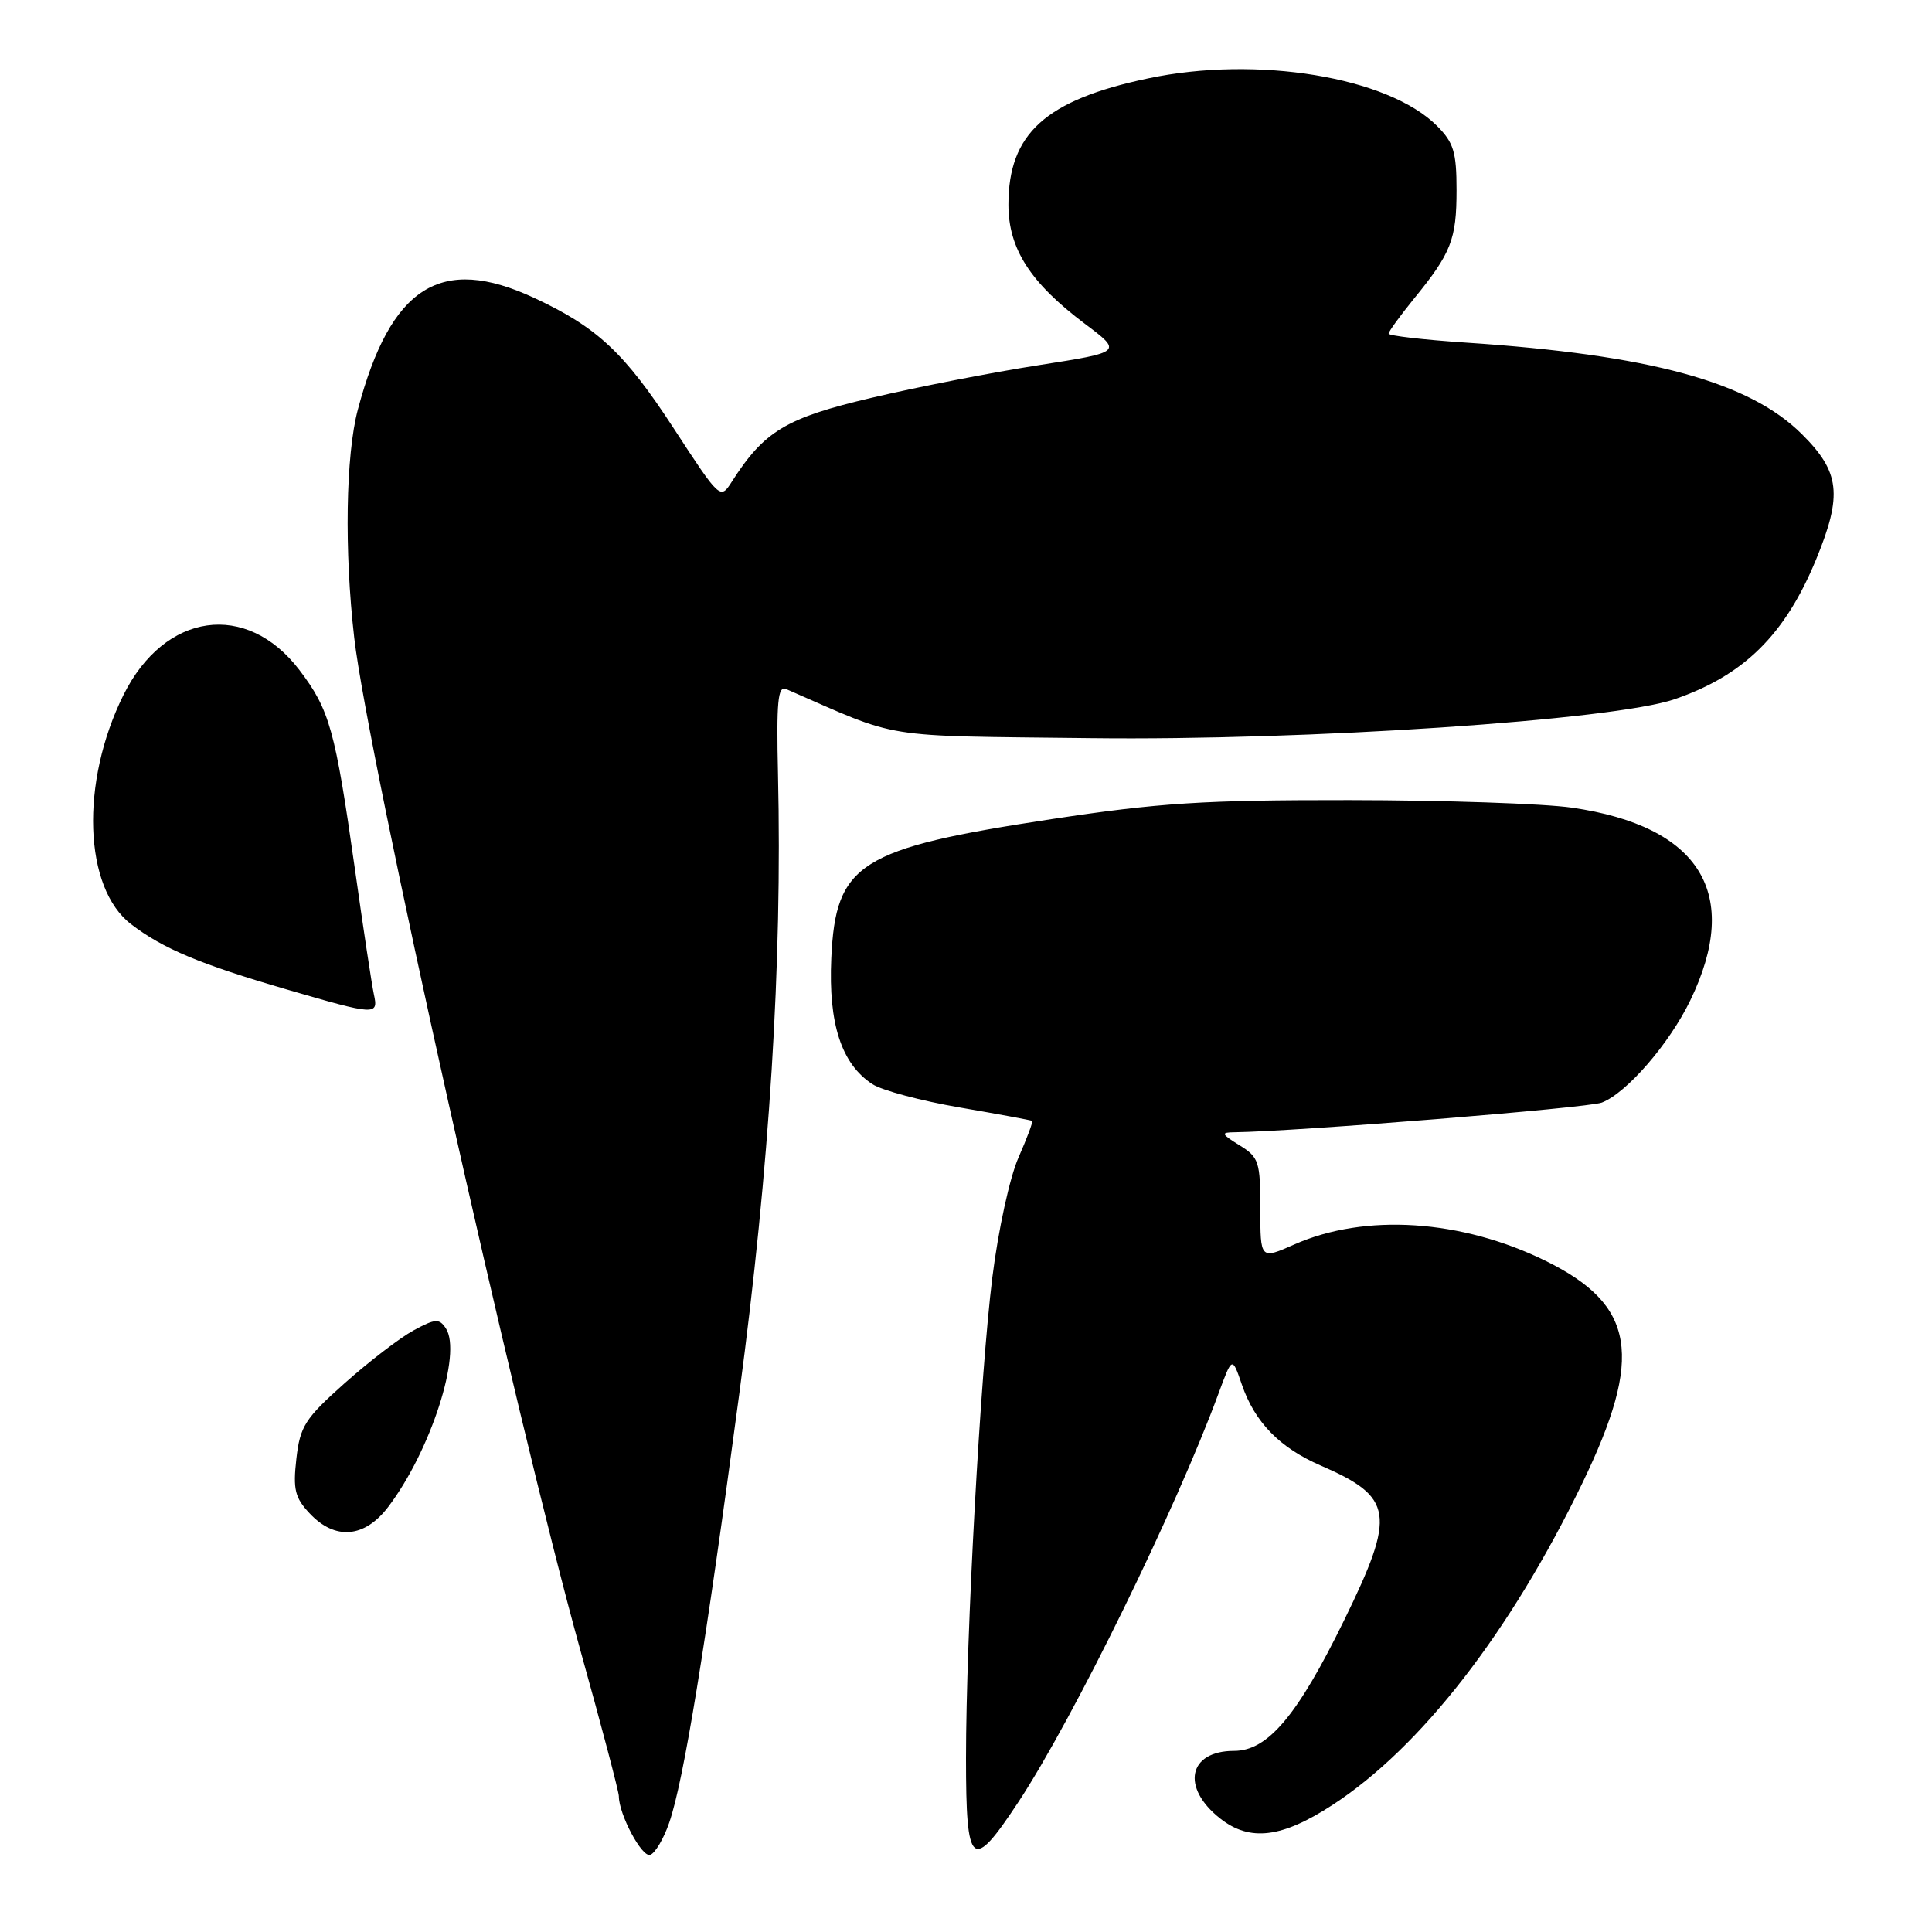 <?xml version="1.0" encoding="UTF-8" standalone="no"?>
<!DOCTYPE svg PUBLIC "-//W3C//DTD SVG 1.1//EN" "http://www.w3.org/Graphics/SVG/1.1/DTD/svg11.dtd" >
<svg xmlns="http://www.w3.org/2000/svg" xmlns:xlink="http://www.w3.org/1999/xlink" version="1.1" viewBox="0 0 256 256">
 <g >
 <path fill="currentColor"
d=" M 88.67 241.53 C 90.58 236.02 93.46 218.38 97.95 184.76 C 101.99 154.51 103.66 127.71 103.09 102.61 C 102.87 92.96 103.07 90.83 104.16 91.30 C 119.59 98.03 116.09 97.47 144.60 97.81 C 173.11 98.15 213.82 95.43 221.89 92.65 C 231.10 89.48 236.53 84.11 240.65 74.11 C 244.16 65.57 243.81 62.54 238.75 57.52 C 231.78 50.59 218.65 47.02 194.25 45.40 C 188.61 45.02 184.00 44.49 184.00 44.21 C 184.00 43.93 185.51 41.86 187.34 39.60 C 192.29 33.54 193.00 31.73 193.00 25.20 C 193.00 20.15 192.62 18.89 190.40 16.67 C 183.91 10.19 166.53 7.33 152.11 10.39 C 138.52 13.26 133.62 17.70 133.62 27.13 C 133.62 32.96 136.52 37.47 143.76 42.91 C 148.74 46.65 148.74 46.65 137.62 48.39 C 131.50 49.34 121.55 51.28 115.50 52.71 C 104.14 55.38 101.27 57.10 96.95 63.86 C 95.45 66.21 95.39 66.15 89.29 56.79 C 82.73 46.72 79.16 43.38 70.77 39.47 C 58.41 33.72 51.77 37.93 47.42 54.26 C 45.81 60.31 45.61 72.96 46.94 84.53 C 48.75 100.24 68.34 187.92 76.93 218.77 C 79.72 228.76 82.00 237.42 82.00 238.00 C 82.00 240.42 85.06 246.15 86.15 245.78 C 86.81 245.56 87.94 243.65 88.67 241.53 Z  M 134.96 238.75 C 142.25 227.67 155.83 199.95 161.47 184.62 C 163.27 179.73 163.27 179.73 164.55 183.46 C 166.26 188.45 169.56 191.83 175.00 194.19 C 184.66 198.38 185.00 200.60 178.11 214.68 C 171.92 227.34 167.99 232.00 163.52 232.00 C 157.45 232.00 156.46 236.86 161.69 240.97 C 165.62 244.06 169.86 243.54 176.59 239.15 C 188.28 231.53 200.11 216.28 209.66 196.54 C 217.81 179.68 216.70 172.93 204.82 167.08 C 193.64 161.58 180.89 160.74 171.50 164.90 C 167.00 166.89 167.00 166.89 167.00 160.18 C 167.00 153.93 166.81 153.34 164.25 151.76 C 161.80 150.24 161.73 150.05 163.58 150.03 C 171.84 149.92 210.37 146.81 212.24 146.10 C 215.52 144.85 221.19 138.31 223.97 132.56 C 230.81 118.44 225.31 109.48 208.29 107.02 C 204.56 106.48 191.28 106.03 178.78 106.02 C 159.45 106.00 153.58 106.38 139.34 108.54 C 113.85 112.41 110.72 114.38 110.15 126.99 C 109.76 135.65 111.49 140.97 115.59 143.65 C 116.85 144.48 122.07 145.87 127.19 146.75 C 132.31 147.63 136.62 148.43 136.76 148.52 C 136.91 148.62 136.09 150.79 134.96 153.37 C 133.80 155.98 132.27 163.00 131.49 169.27 C 129.91 181.91 128.00 216.77 128.00 232.97 C 128.00 247.50 128.77 248.14 134.96 238.75 Z  M 51.41 199.71 C 57.06 192.30 61.26 179.29 59.07 176.00 C 58.20 174.69 57.68 174.72 54.79 176.29 C 52.98 177.28 48.87 180.43 45.65 183.30 C 40.40 187.98 39.76 188.99 39.27 193.30 C 38.81 197.36 39.08 198.46 41.04 200.54 C 44.39 204.11 48.29 203.79 51.41 199.71 Z  M 49.54 131.75 C 49.27 130.51 48.13 122.99 47.01 115.03 C 44.41 96.68 43.67 94.04 39.68 88.79 C 32.67 79.59 21.81 81.12 16.36 92.09 C 10.61 103.66 11.08 117.67 17.38 122.47 C 21.63 125.72 26.49 127.75 38.00 131.11 C 49.81 134.55 50.16 134.57 49.54 131.75 Z "/>
</g>
</svg>
